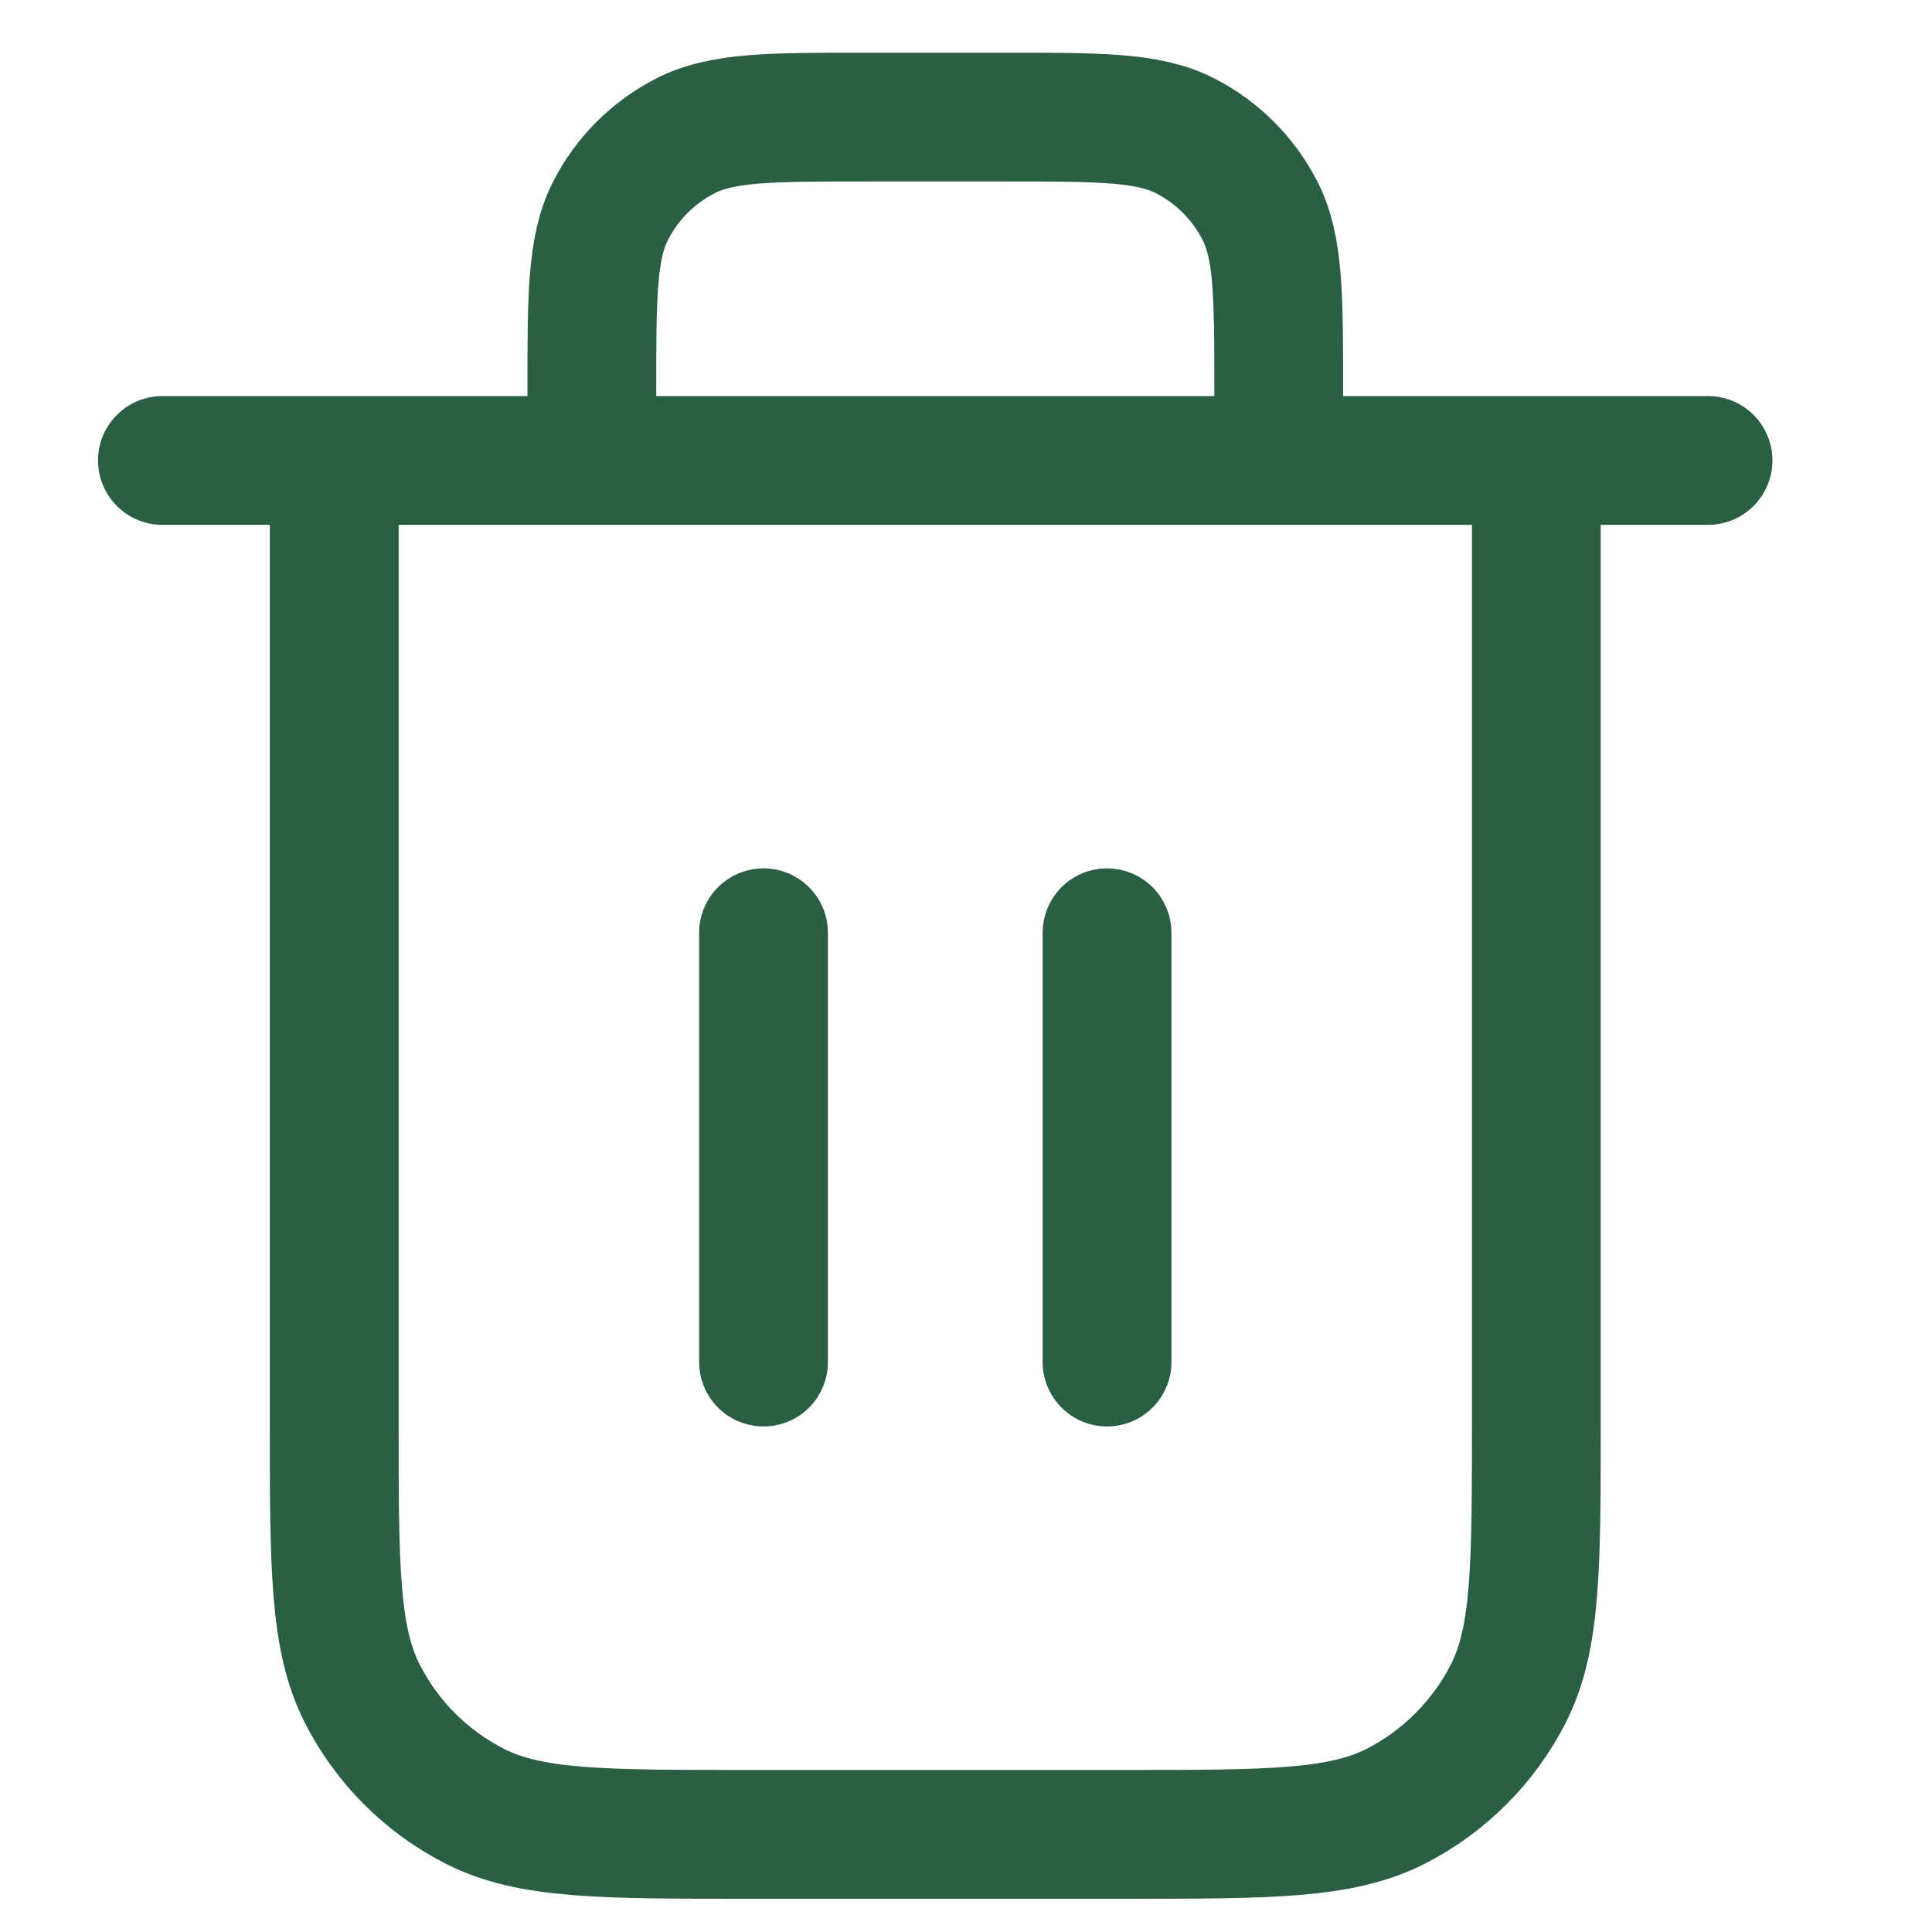 <svg viewBox="0 0 15 15" fill="none" xmlns="http://www.w3.org/2000/svg">
<path d="M9.928 3.575V3.042C9.928 2.295 9.928 1.922 9.783 1.637C9.655 1.386 9.451 1.182 9.2 1.054C8.915 0.909 8.541 0.909 7.795 0.909H6.728C5.981 0.909 5.608 0.909 5.323 1.054C5.072 1.182 4.868 1.386 4.74 1.637C4.595 1.922 4.595 2.295 4.595 3.042V3.575M5.928 7.242V10.575M8.595 7.242V10.575M1.261 3.575H13.261M11.928 3.575V11.042C11.928 12.162 11.928 12.722 11.71 13.15C11.518 13.526 11.212 13.832 10.836 14.024C10.408 14.242 9.848 14.242 8.728 14.242H5.795C4.674 14.242 4.114 14.242 3.687 14.024C3.31 13.832 3.004 13.526 2.813 13.15C2.595 12.722 2.595 12.162 2.595 11.042V3.575" stroke="#2B5F44" stroke-linecap="round" stroke-linejoin="round"/>
</svg>
